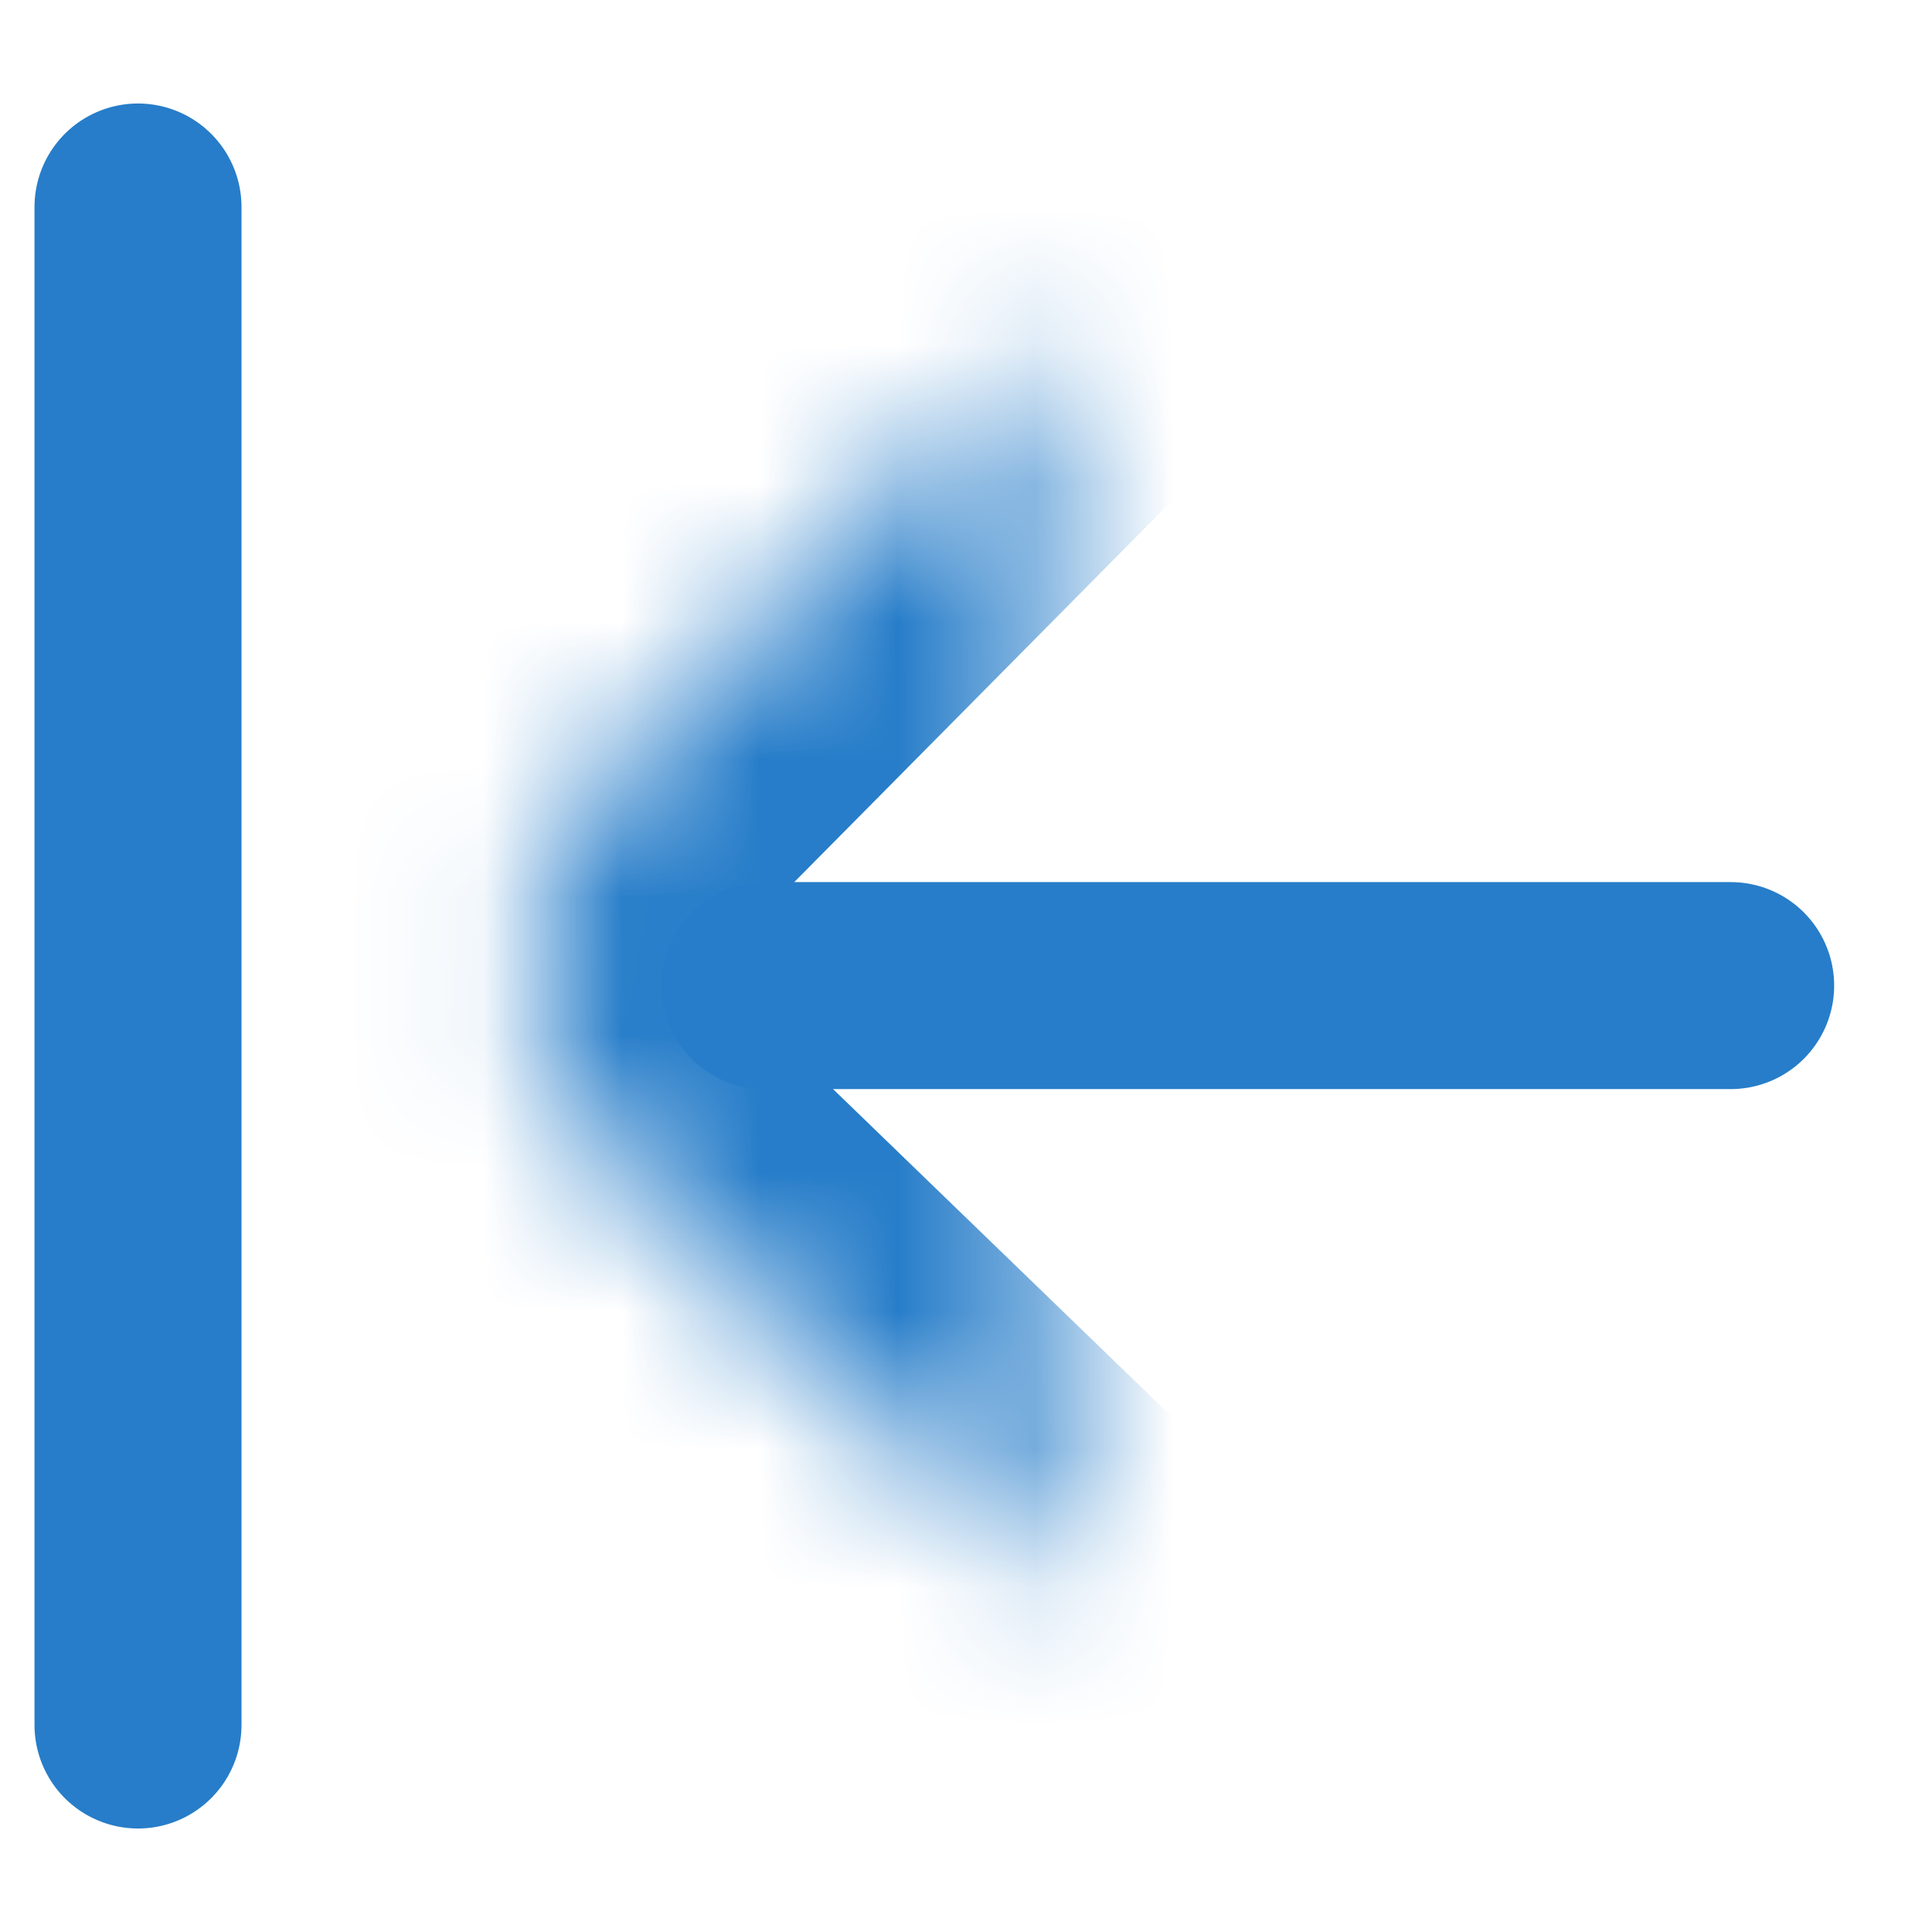 <svg width="14" height="14" viewBox="0 0 14 14" fill="none" xmlns="http://www.w3.org/2000/svg">
<path d="M1 1.5L1 12.5" stroke="#277DC9" stroke-width="1.5" stroke-linecap="round"/>
<path d="M12.541 7.142L5.542 7.142" stroke="#277DC9" stroke-width="1.5" stroke-miterlimit="10" stroke-linecap="round"/>
<mask id="path-3-inside-1_6063_4488" fill="white">
<path d="M7.655 11.544L4.455 8.45C3.654 7.676 3.64 6.396 4.424 5.605L7.543 2.456"/>
</mask>
<path d="M6.612 12.622C7.208 13.198 8.157 13.182 8.733 12.586C9.309 11.991 9.293 11.041 8.697 10.465L6.612 12.622ZM8.608 3.512C9.191 2.923 9.187 1.973 8.598 1.39C8.01 0.807 7.06 0.812 6.477 1.4L8.608 3.512ZM4.455 8.45L5.498 7.371L4.455 8.45ZM7.655 11.544L8.697 10.465L5.498 7.371L4.455 8.45L3.412 9.528L6.612 12.622L7.655 11.544ZM4.424 5.605L5.49 6.66L8.608 3.512L7.543 2.456L6.477 1.4L3.358 4.549L4.424 5.605ZM4.455 8.45L5.498 7.371C5.298 7.178 5.294 6.858 5.49 6.66L4.424 5.605L3.358 4.549C1.987 5.934 2.011 8.173 3.412 9.528L4.455 8.45Z" fill="#277DC9" mask="url(#path-3-inside-1_6063_4488)"/>
</svg>
